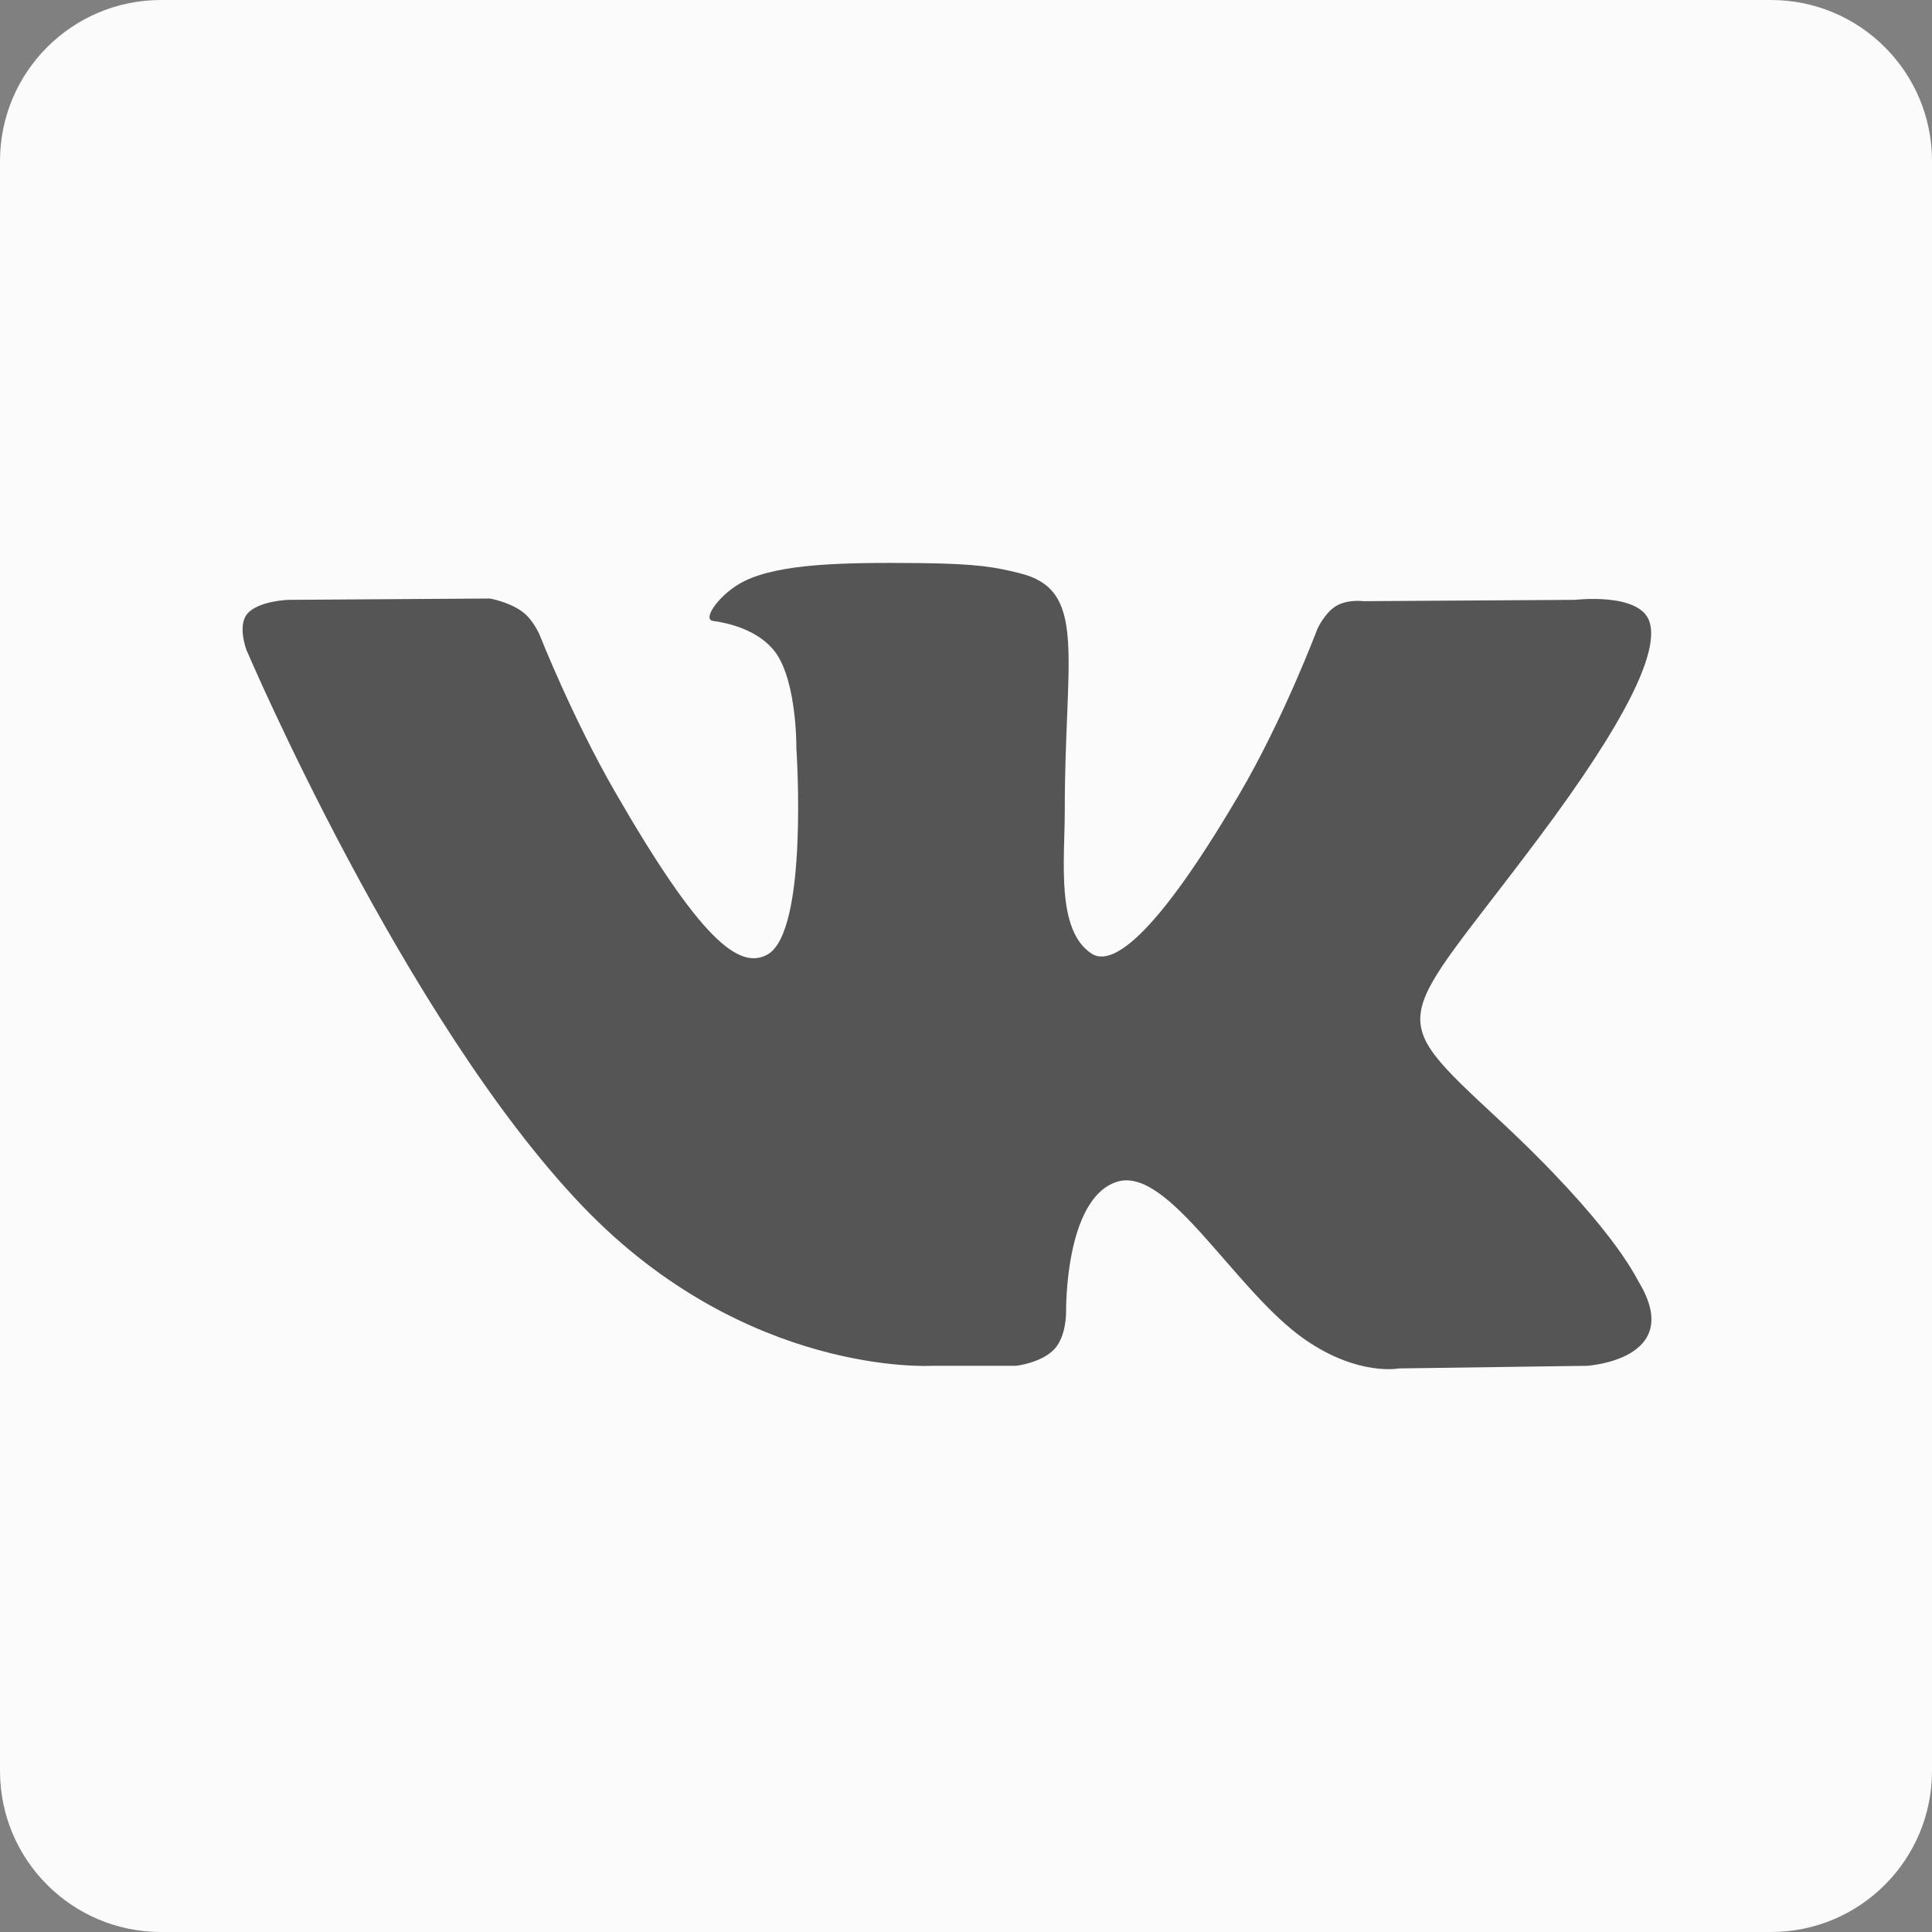 <svg xmlns="http://www.w3.org/2000/svg" xmlns:xlink="http://www.w3.org/1999/xlink" preserveAspectRatio="xMidYMid" width="48" height="48" viewBox="0 0 48 48">
  <rect x="0" y="0" width="48" height="48" fill="#808080" stroke="none"/>
  <defs>
    <style>
      .cls-1 {
        fill: #fbfbfb;
      }

      .cls-1, .cls-2 {
        fill-rule: evenodd;
      }

      .cls-2 {
        fill: #555;
      }
    </style>
  </defs>
  <g>
    <path d="M4.000,0.000 L44.000,0.000 C46.209,0.000 48.000,1.791 48.000,4.000 L48.000,44.000 C48.000,46.209 46.209,48.000 44.000,48.000 L4.000,48.000 C1.791,48.000 -0.000,46.209 -0.000,44.000 L-0.000,4.000 C-0.000,1.791 1.791,0.000 4.000,0.000 Z" class="cls-1"/>
    <path d="M23.153,33.933 L25.245,33.933 C25.245,33.933 25.877,33.863 26.200,33.514 C26.496,33.194 26.487,32.592 26.487,32.592 C26.487,32.592 26.446,29.777 27.749,29.362 C29.033,28.953 30.683,32.083 32.431,33.287 C33.753,34.198 34.757,33.998 34.757,33.998 L39.432,33.933 C39.432,33.933 41.877,33.782 40.717,31.853 C40.622,31.695 40.042,30.426 37.241,27.819 C34.310,25.090 34.703,25.532 38.234,20.811 C40.384,17.937 41.243,16.182 40.975,15.430 C40.719,14.714 39.137,14.903 39.137,14.903 L33.875,14.936 C33.875,14.936 33.484,14.883 33.195,15.056 C32.912,15.226 32.731,15.623 32.731,15.623 C32.731,15.623 31.897,17.847 30.786,19.739 C28.443,23.731 27.506,23.942 27.123,23.694 C26.231,23.116 26.454,21.373 26.454,20.135 C26.454,16.266 27.039,14.653 25.315,14.236 C24.743,14.097 24.322,14.006 22.859,13.990 C20.981,13.971 19.391,13.996 18.492,14.438 C17.893,14.733 17.431,15.388 17.712,15.426 C18.060,15.472 18.848,15.639 19.266,16.209 C19.805,16.945 19.786,18.598 19.786,18.598 C19.786,18.598 20.096,23.152 19.062,23.718 C18.353,24.106 17.380,23.313 15.291,19.692 C14.220,17.837 13.412,15.786 13.412,15.786 C13.412,15.786 13.256,15.403 12.978,15.198 C12.641,14.949 12.169,14.870 12.169,14.870 L7.168,14.903 C7.168,14.903 6.418,14.924 6.142,15.252 C5.896,15.543 6.122,16.146 6.122,16.146 C6.122,16.146 10.037,25.335 14.471,29.965 C18.537,34.212 23.153,33.933 23.153,33.933 Z" class="cls-2"/>
  </g>
</svg>

